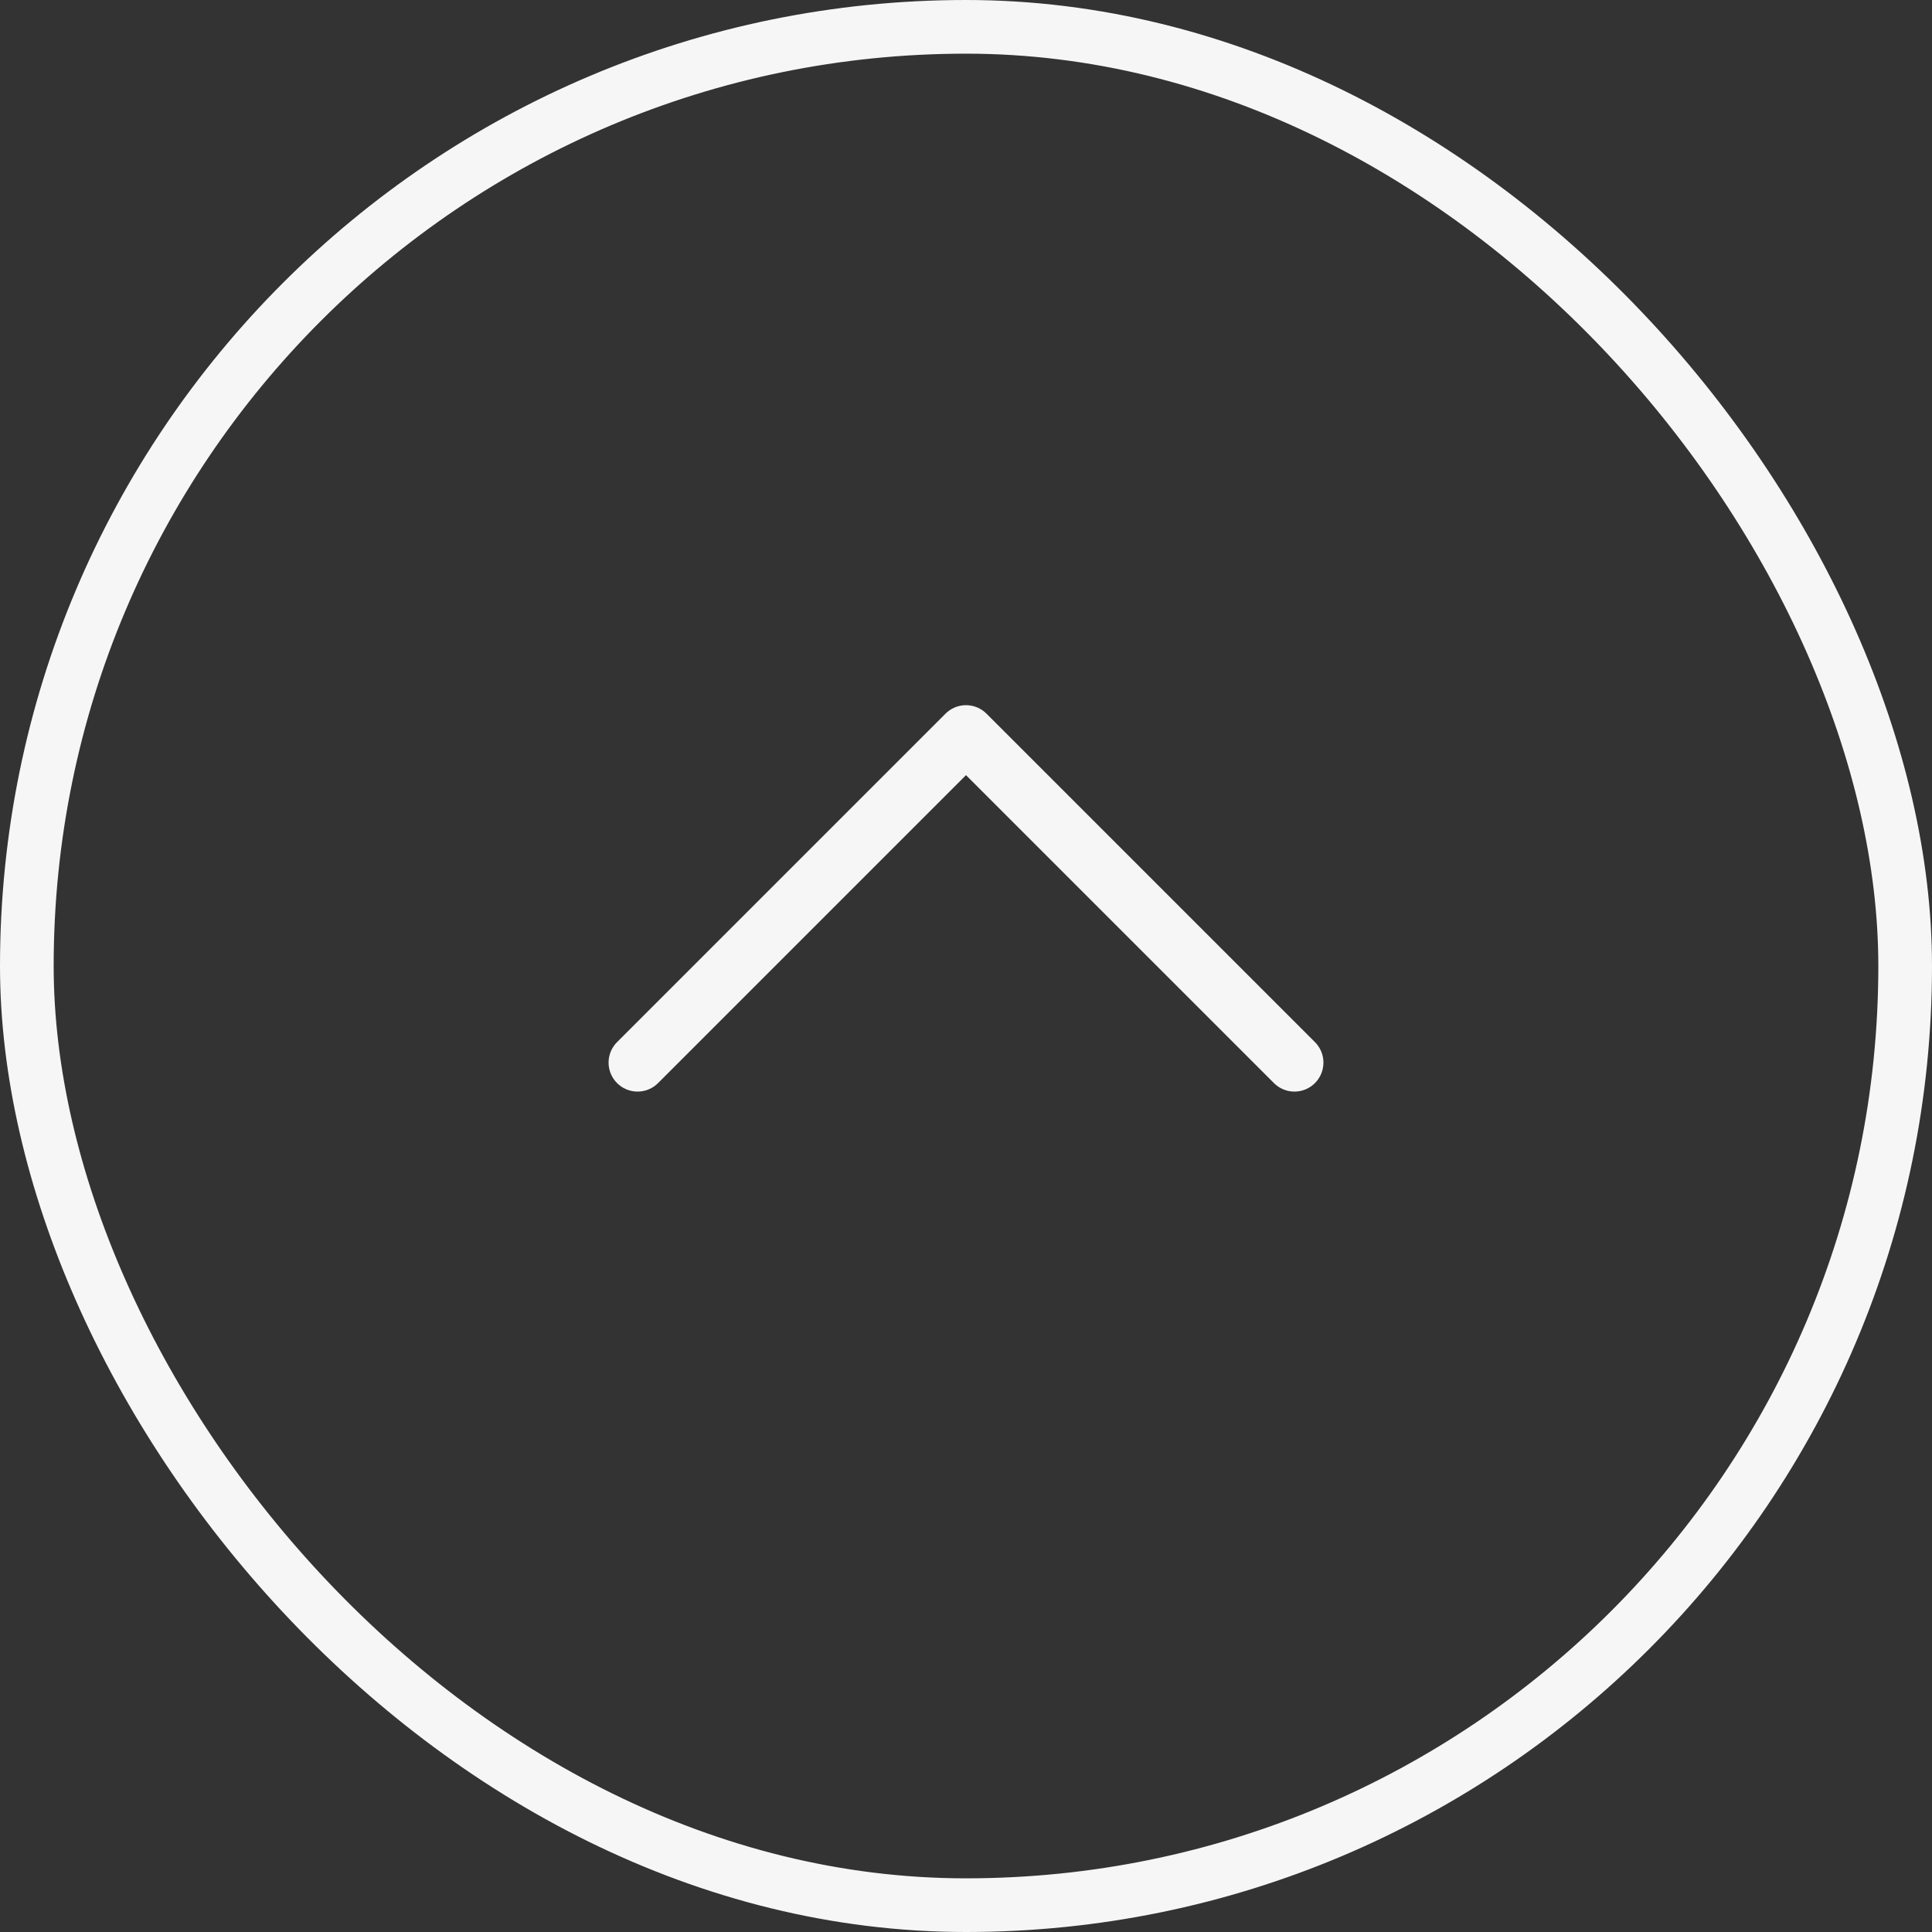 <svg width="36" height="36" viewBox="0 0 36 36" fill="none" xmlns="http://www.w3.org/2000/svg">
<rect x="0" y="0" width="36" height="36" fill="#333333" stroke="none"/>
<rect x="0.5" y="0.5" width="35" height="35" rx="17.5" stroke="#F6F6F6"/>
<path d="M24.12 19.8L18 13.68L11.88 19.8" stroke="#F6F6F6" stroke-width="1.08" stroke-linecap="round" stroke-linejoin="round"/>
</svg>
